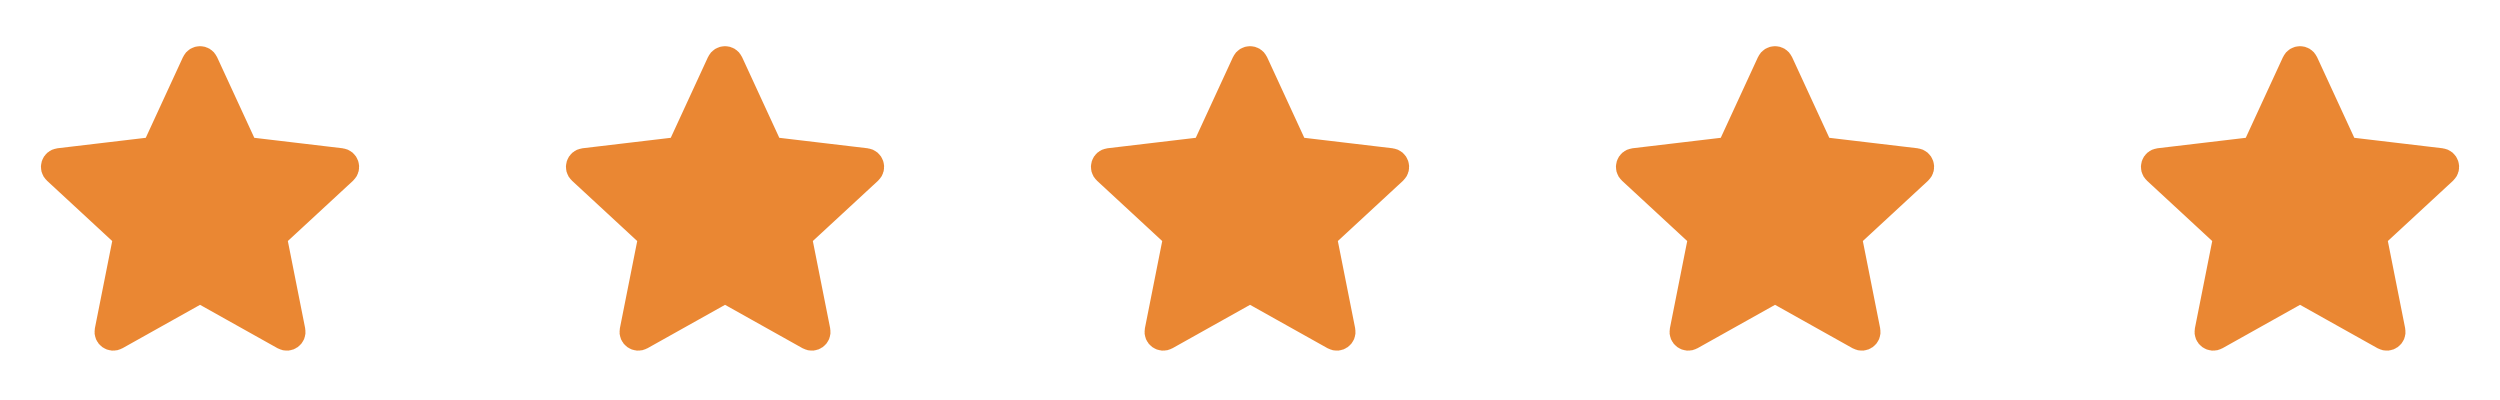 <svg width="200" height="32" viewBox="0 0 200 32" fill="none" xmlns="http://www.w3.org/2000/svg">
<path d="M15.548 4.984C15.727 4.597 16.278 4.597 16.456 4.984L19.553 11.698C19.626 11.856 19.776 11.964 19.948 11.985L27.29 12.855C27.713 12.905 27.884 13.429 27.57 13.719L22.142 18.738C22.015 18.856 21.958 19.032 21.992 19.203L23.432 26.454C23.516 26.873 23.07 27.196 22.698 26.988L16.247 23.377C16.095 23.292 15.91 23.292 15.758 23.377L9.307 26.988C8.935 27.196 8.489 26.873 8.572 26.454L10.013 19.203C10.047 19.032 9.99 18.856 9.862 18.738L4.435 13.719C4.121 13.429 4.291 12.905 4.715 12.855L12.057 11.985C12.229 11.964 12.379 11.856 12.452 11.698L15.548 4.984Z" fill="#EA8733" stroke="#EA8733" stroke-width="2" stroke-linecap="round" stroke-linejoin="round"/>
<path d="M57.548 4.984C57.727 4.597 58.278 4.597 58.456 4.984L61.553 11.698C61.626 11.856 61.776 11.964 61.948 11.985L69.29 12.855C69.713 12.905 69.884 13.429 69.57 13.719L64.142 18.738C64.015 18.856 63.958 19.032 63.992 19.203L65.432 26.454C65.516 26.873 65.07 27.196 64.698 26.988L58.247 23.377C58.095 23.292 57.91 23.292 57.758 23.377L51.307 26.988C50.935 27.196 50.489 26.873 50.572 26.454L52.013 19.203C52.047 19.032 51.99 18.856 51.862 18.738L46.435 13.719C46.121 13.429 46.291 12.905 46.715 12.855L54.057 11.985C54.229 11.964 54.379 11.856 54.452 11.698L57.548 4.984Z" fill="#EA8733" stroke="#EA8733" stroke-width="2" stroke-linecap="round" stroke-linejoin="round"/>
<path d="M99.548 4.984C99.727 4.597 100.278 4.597 100.456 4.984L103.553 11.698C103.626 11.856 103.775 11.964 103.948 11.985L111.29 12.855C111.713 12.905 111.884 13.429 111.57 13.719L106.143 18.738C106.015 18.856 105.958 19.032 105.992 19.203L107.432 26.454C107.516 26.873 107.07 27.196 106.698 26.988L100.247 23.377C100.095 23.292 99.91 23.292 99.758 23.377L93.307 26.988C92.935 27.196 92.489 26.873 92.573 26.454L94.013 19.203C94.047 19.032 93.99 18.856 93.862 18.738L88.435 13.719C88.121 13.429 88.291 12.905 88.715 12.855L96.057 11.985C96.229 11.964 96.379 11.856 96.452 11.698L99.548 4.984Z" fill="#EA8733" stroke="#EA8733" stroke-width="2" stroke-linecap="round" stroke-linejoin="round"/>
<path d="M141.548 4.984C141.727 4.597 142.278 4.597 142.456 4.984L145.553 11.698C145.626 11.856 145.775 11.964 145.948 11.985L153.29 12.855C153.713 12.905 153.884 13.429 153.57 13.719L148.143 18.738C148.015 18.856 147.958 19.032 147.992 19.203L149.432 26.454C149.516 26.873 149.07 27.196 148.698 26.988L142.247 23.377C142.095 23.292 141.91 23.292 141.758 23.377L135.307 26.988C134.935 27.196 134.489 26.873 134.573 26.454L136.013 19.203C136.047 19.032 135.99 18.856 135.862 18.738L130.435 13.719C130.121 13.429 130.291 12.905 130.715 12.855L138.057 11.985C138.229 11.964 138.379 11.856 138.452 11.698L141.548 4.984Z" fill="#EA8733" stroke="#EA8733" stroke-width="2" stroke-linecap="round" stroke-linejoin="round"/>
<path d="M183.548 4.984C183.727 4.597 184.278 4.597 184.456 4.984L187.553 11.698C187.626 11.856 187.775 11.964 187.948 11.985L195.29 12.855C195.713 12.905 195.884 13.429 195.57 13.719L190.143 18.738C190.015 18.856 189.958 19.032 189.992 19.203L191.432 26.454C191.516 26.873 191.07 27.196 190.698 26.988L184.247 23.377C184.095 23.292 183.91 23.292 183.758 23.377L177.307 26.988C176.935 27.196 176.489 26.873 176.573 26.454L178.013 19.203C178.047 19.032 177.99 18.856 177.862 18.738L172.435 13.719C172.121 13.429 172.291 12.905 172.715 12.855L180.057 11.985C180.229 11.964 180.379 11.856 180.452 11.698L183.548 4.984Z" fill="#EA8733" stroke="#EA8733" stroke-width="2" stroke-linecap="round" stroke-linejoin="round"/>
</svg>
